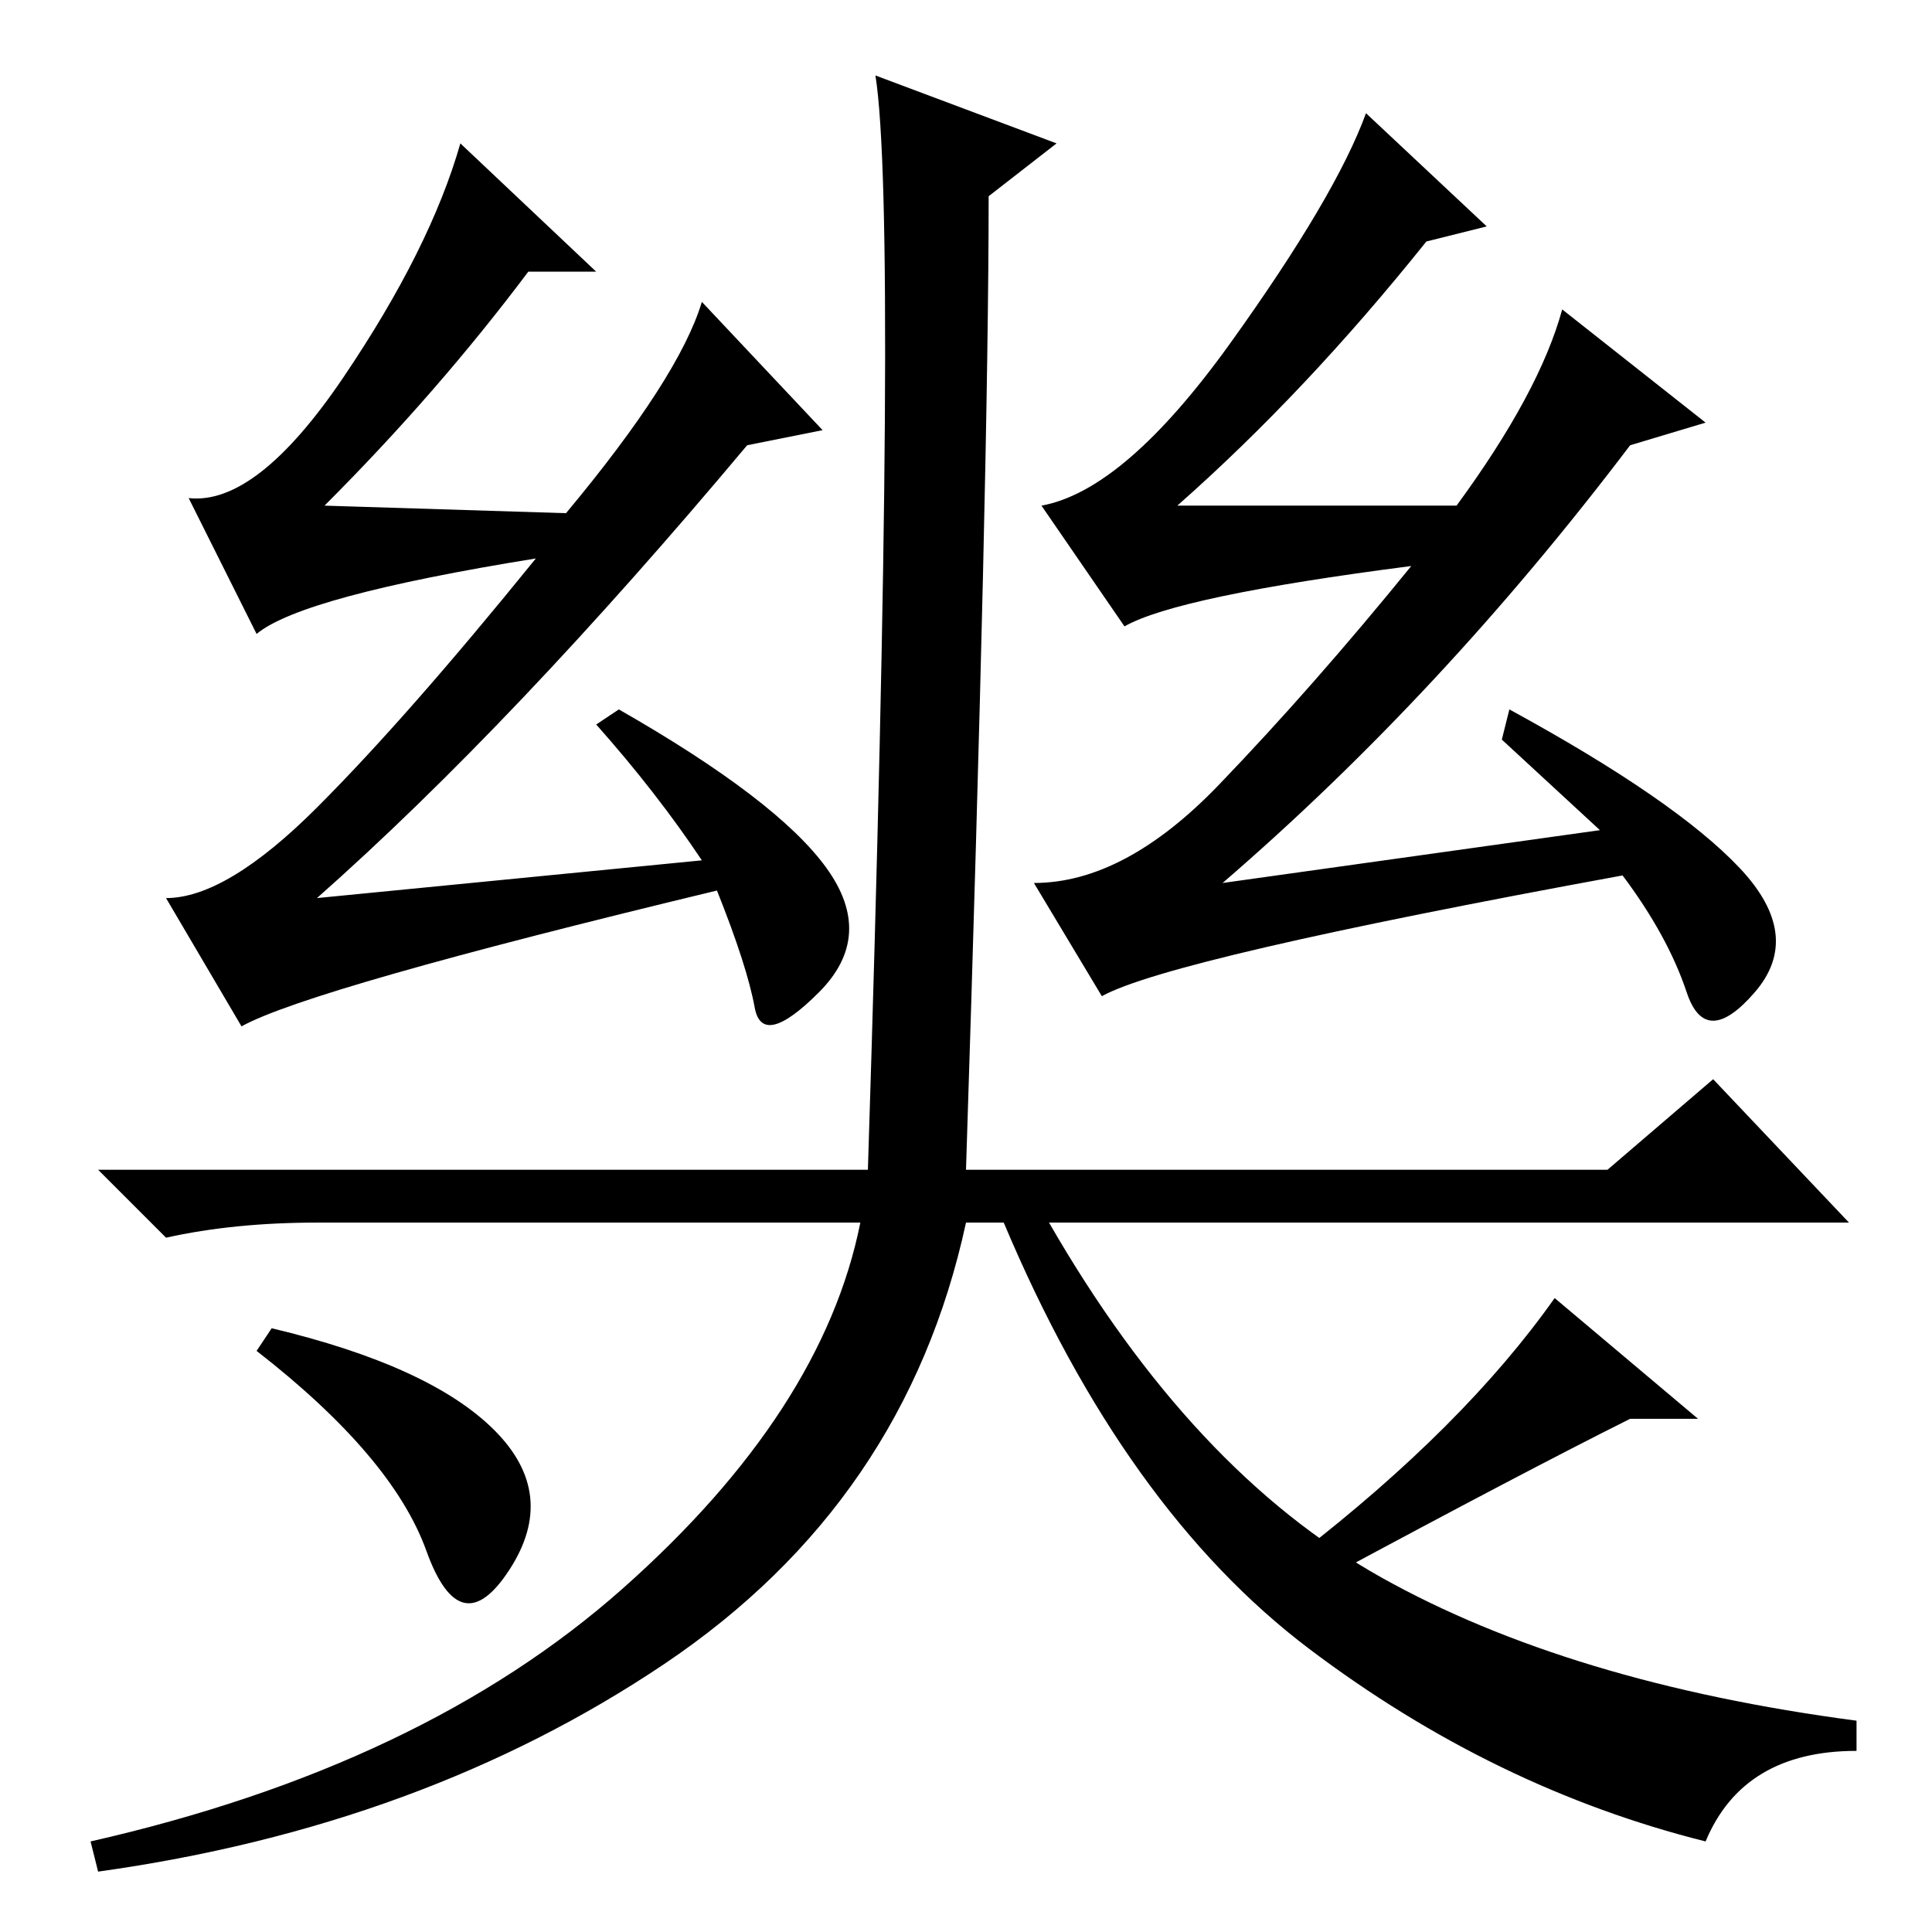 <?xml version="1.0" standalone="no"?>
<!DOCTYPE svg PUBLIC "-//W3C//DTD SVG 1.1//EN" "http://www.w3.org/Graphics/SVG/1.1/DTD/svg11.dtd" >
<svg xmlns="http://www.w3.org/2000/svg" xmlns:xlink="http://www.w3.org/1999/xlink" version="1.1" viewBox="0 -36 256 256">
  <g transform="matrix(1 0 0 -1 0 220)">
   <path fill="currentColor"
d="M75 188q15 18 18 28l16 -17l-10 -2q-31 -37 -57 -60l51 5q-6 9 -14 18l3 2q21 -12 27.5 -21t-1 -16.5t-8.5 -2t-5 15.5q-54 -13 -63 -18l-10 17q8 0 20 12t29 33q-31 -5 -37 -10l-9 18q9 -1 20.5 16t15.5 31l18 -17h-9q-12 -16 -27 -31zM161.5 152q12.5 13 25.5 29
q-31 -4 -38 -8l-11 16q11 2 25 21.5t18 30.5l16 -15l-8 -2q-16 -20 -33 -35h37q11 15 14 26l19 -15l-10 -3q-25 -33 -54 -58l50 7l-13 12l1 4q22 -12 30.5 -21t2 -16.5t-9 0t-8.5 15.5q-60 -11 -69 -16l-9 15q12 0 24.5 13zM128 101h85l14 12l18 -19h-106q19 -33 44 -47
t63 -19v-4q-15 0 -20 -12q-28 7 -52.5 25.5t-40.5 56.5h-5q-8 -37 -40 -58.5t-75 -27.5l-1 4q44 10 70.5 33.5t31.5 48.5h-72q-11 0 -20 -2l-9 9h102q4 126 1 145l24 -9l-9 -7q0 -36 -3 -129zM65.5 66.5q8.5 -8.5 2 -18.5t-11 2.5t-22.5 26.5l2 3q21 -5 29.5 -13.5zM176 47
l-4 3q22 17 34 34l19 -16h-9q-14 -7 -40 -21z" />
  </g>

</svg>
